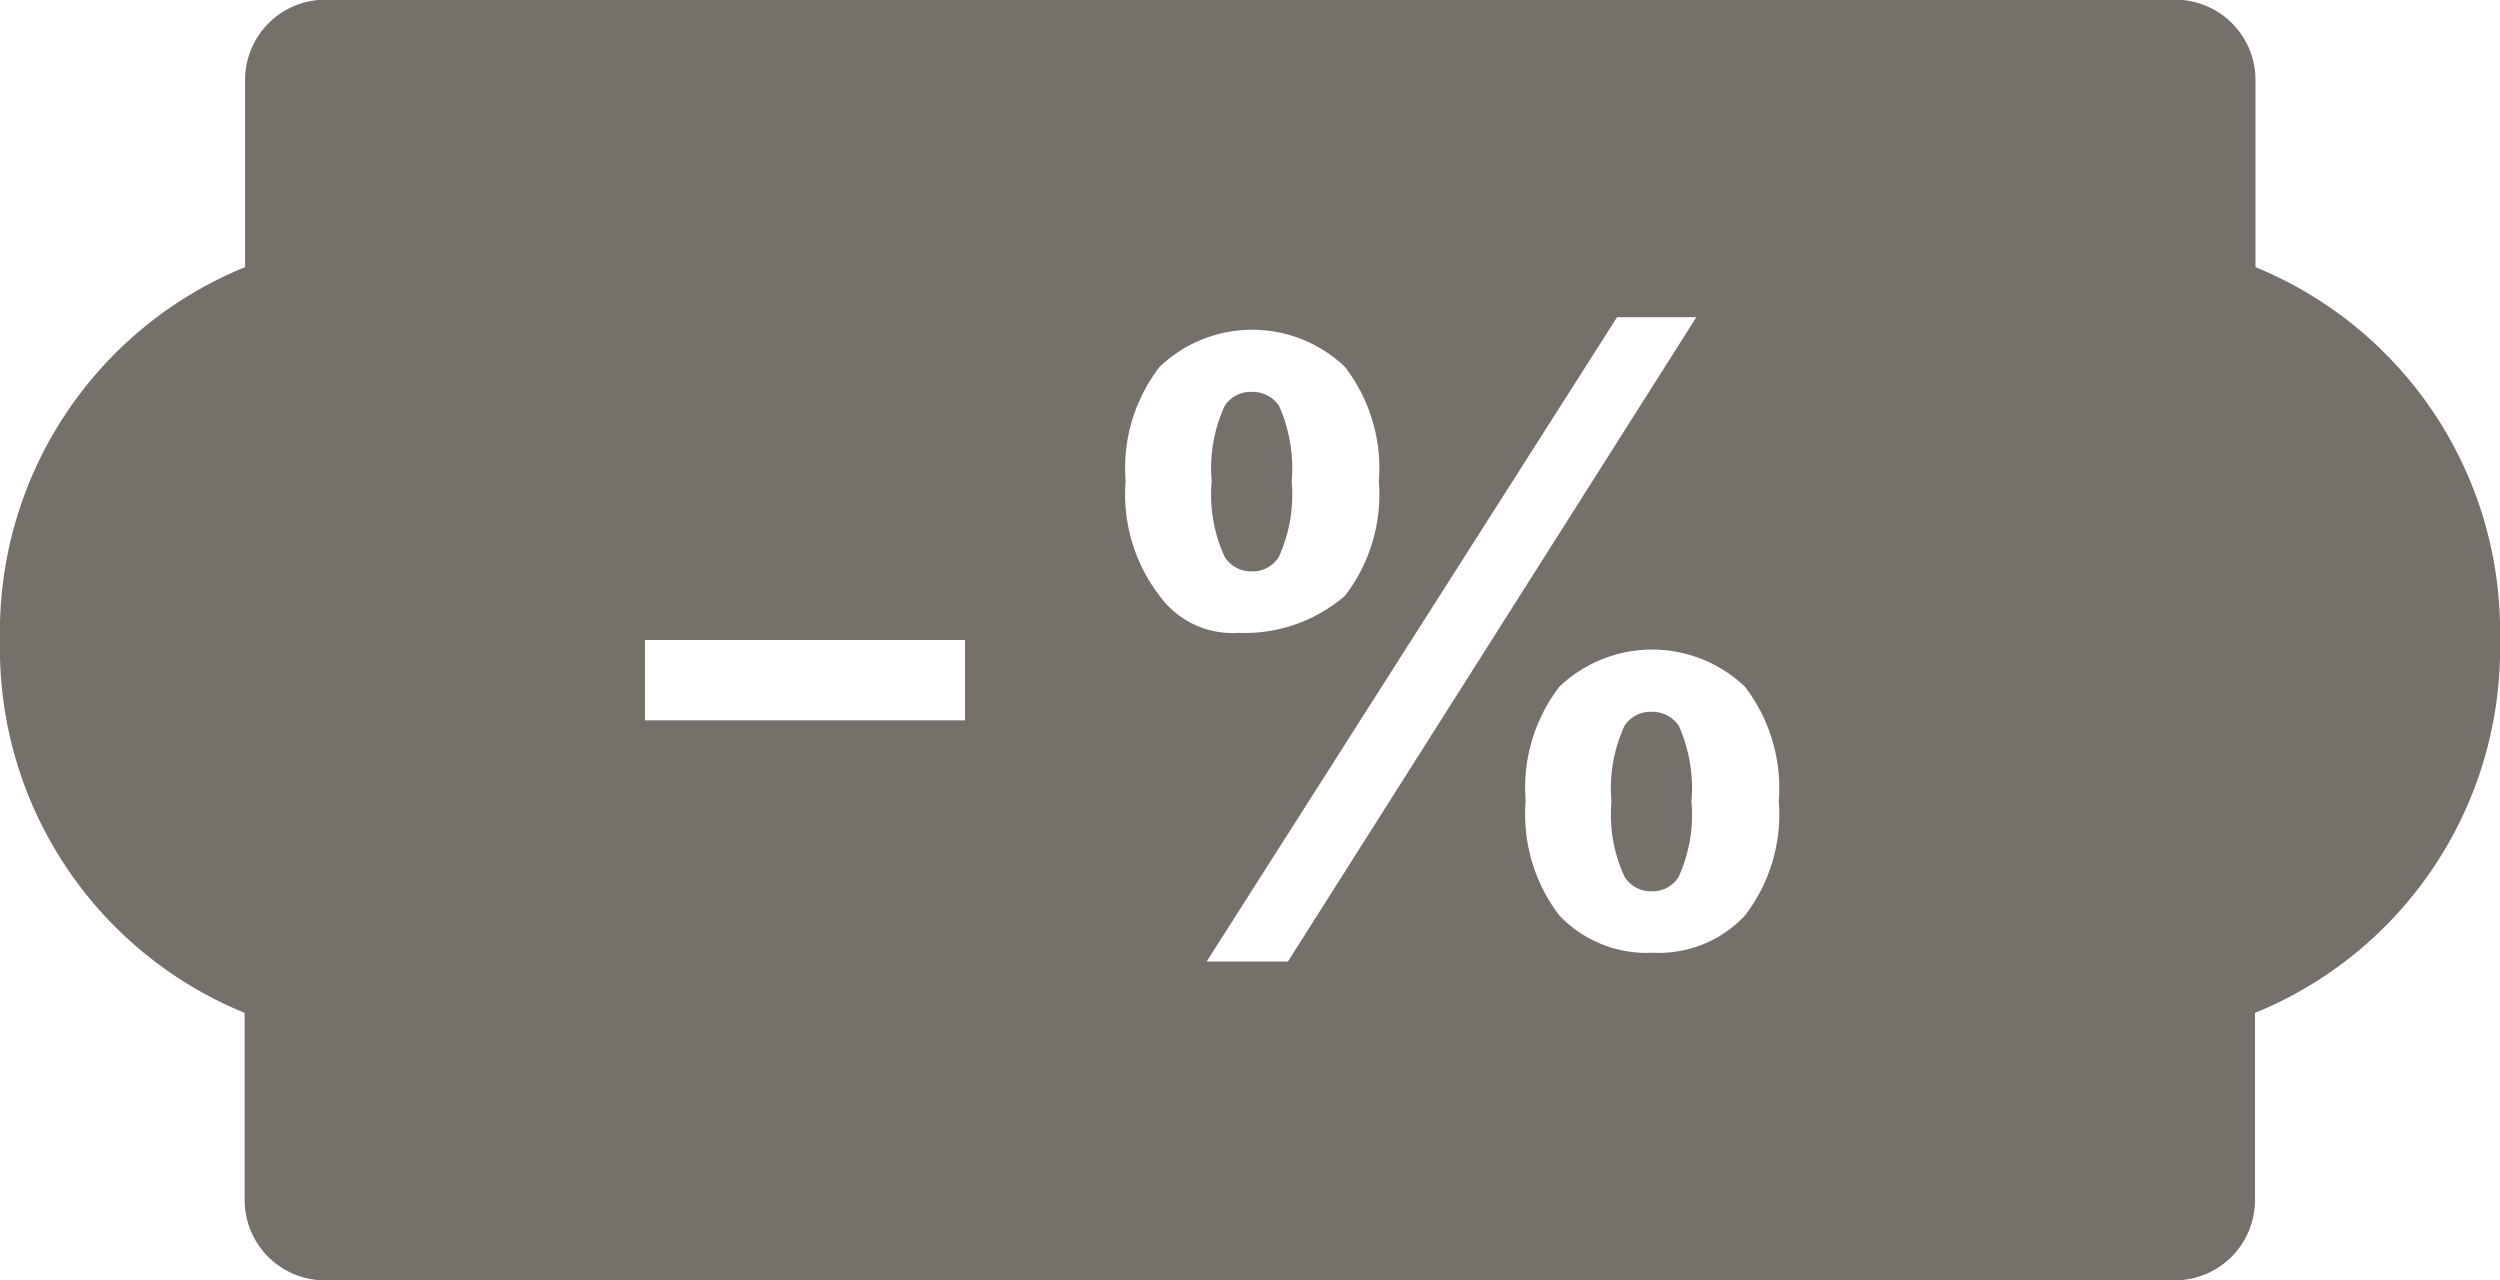 <svg xmlns="http://www.w3.org/2000/svg" viewBox="0 0 31.124 15.936">
  <defs>
    <style>
      .cls-1 {
        fill: #76706b;
      }
    </style>
  </defs>
  <path id="discout" class="cls-1" d="M31.062,16a4.9,4.9,0,0,1-3.05,4.642v2.33a1,1,0,0,1-1,1H3.984a1,1,0,0,1-1-1v-2.33A4.9,4.9,0,0,1-.062,16a4.9,4.9,0,0,1,3.051-4.642V9.028a1,1,0,0,1,1-1H27.018a1,1,0,0,1,1,1v2.33A4.9,4.9,0,0,1,31.062,16Zm-19.11,0H7.968v1h3.984Zm4.73-3.4a1.67,1.67,0,0,0-2.308,0,2.057,2.057,0,0,0-.422,1.422,2.067,2.067,0,0,0,.422,1.427,1.119,1.119,0,0,0,.979.462,1.918,1.918,0,0,0,1.33-.462,2.072,2.072,0,0,0,.421-1.427A2.065,2.065,0,0,0,16.682,12.6Zm3.388-.619-5.11,8.022h1.012l5.085-8.022Zm1.591,4.6a1.673,1.673,0,0,0-2.309,0,2.063,2.063,0,0,0-.42,1.422,2.071,2.071,0,0,0,.42,1.427,1.5,1.5,0,0,0,1.168.463,1.467,1.467,0,0,0,1.142-.463,2.071,2.071,0,0,0,.421-1.427,2.068,2.068,0,0,0-.422-1.422ZM20.5,19.128a.385.385,0,0,1-.337-.181A1.838,1.838,0,0,1,20,18.011a1.864,1.864,0,0,1,.161-.94.381.381,0,0,1,.337-.177.393.393,0,0,1,.342.177,1.914,1.914,0,0,1,.156.94,1.866,1.866,0,0,1-.161.94.379.379,0,0,1-.337.177Zm-4.979-3.983a.384.384,0,0,1-.337-.182,1.838,1.838,0,0,1-.161-.936,1.864,1.864,0,0,1,.161-.94.381.381,0,0,1,.337-.176.394.394,0,0,1,.342.176,1.914,1.914,0,0,1,.156.94,1.866,1.866,0,0,1-.161.94A.382.382,0,0,1,15.516,15.145Z" transform="translate(0.062 -8.032)"/>
</svg>
